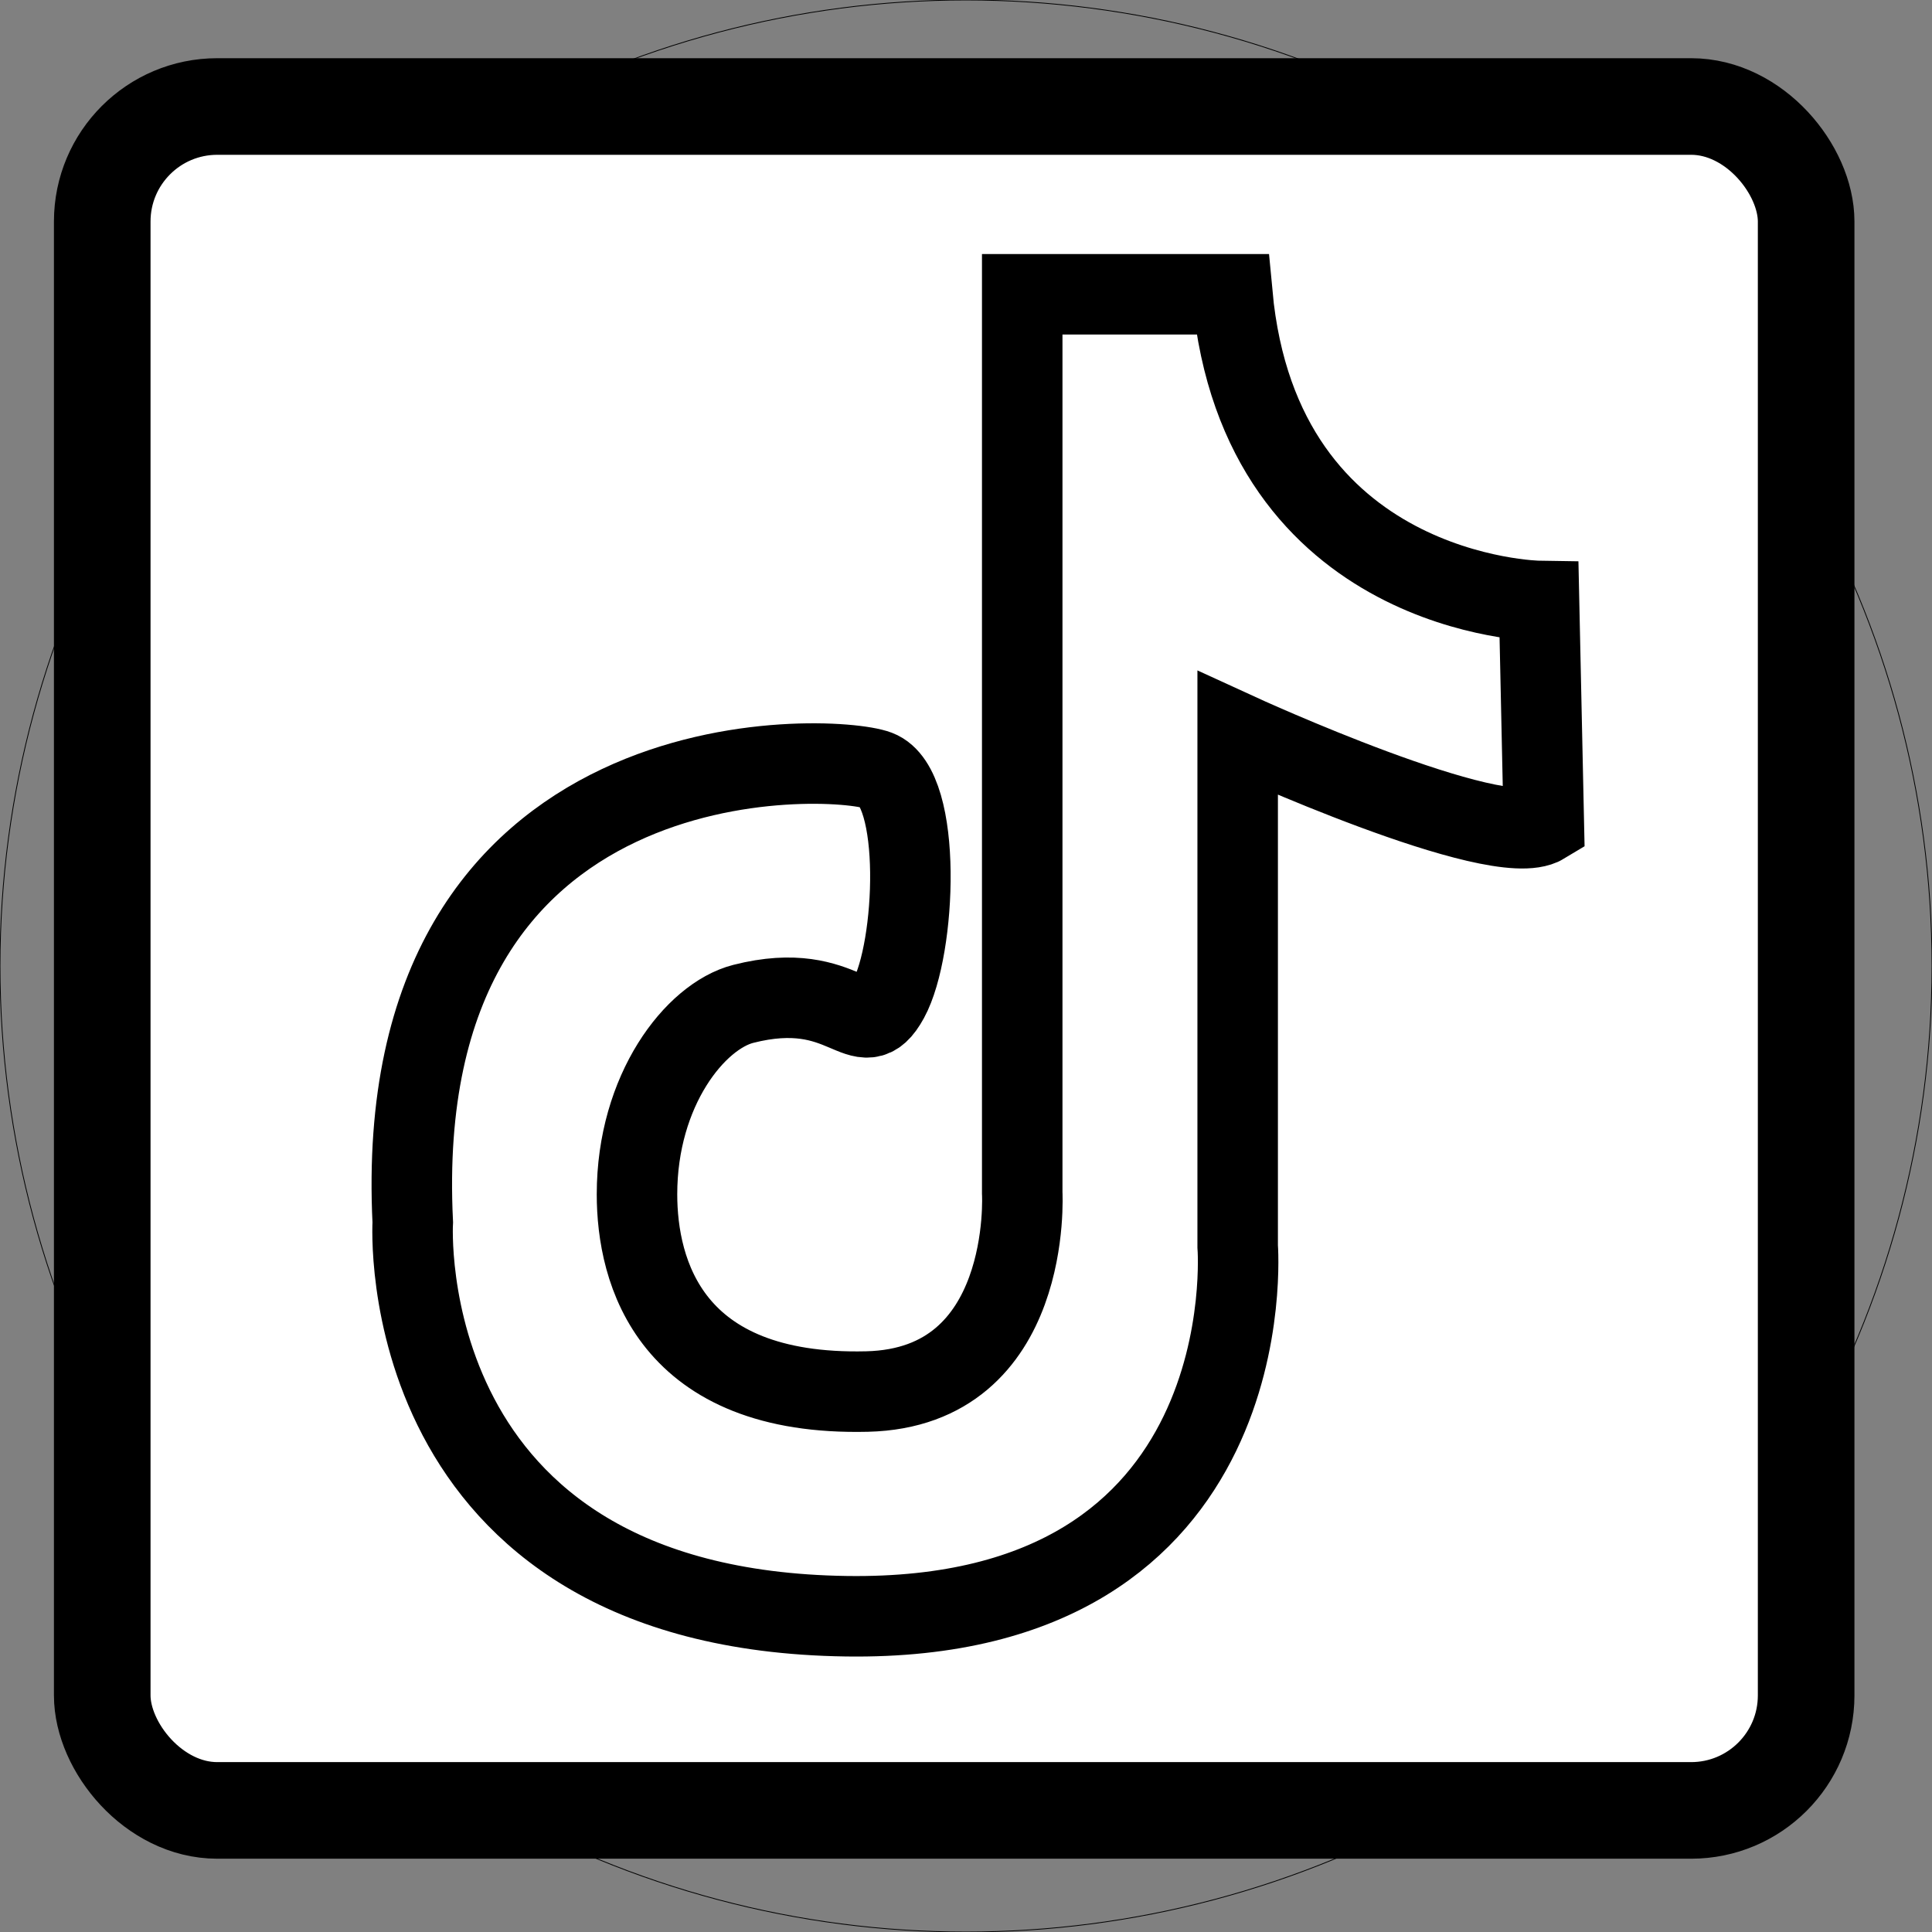 <?xml version="1.0" encoding="UTF-8" standalone="no"?>
<!-- Created with Inkscape (http://www.inkscape.org/) -->

<svg
   width="120mm"
   height="120mm"
   viewBox="-60 -60 120 120"
   sodipodi:docname="tiktok.svg"
   version="1.1"
   id="svg269"
   xml:space="preserve"
   inkscape:version="1.2.1 (9c6d41e410, 2022-07-14)"
   xmlns:inkscape="http://www.inkscape.org/namespaces/inkscape"
   xmlns:sodipodi="http://sodipodi.sourceforge.net/DTD/sodipodi-0.dtd"
   xmlns="http://www.w3.org/2000/svg"
   xmlns:svg="http://www.w3.org/2000/svg"
   xmlns:rdf="http://www.w3.org/1999/02/22-rdf-syntax-ns#"
   xmlns:cc="http://creativecommons.org/ns#"
   xmlns:dc="http://purl.org/dc/elements/1.1/"><rect x="-60" y="-60" width="120" height="120" fill="#808080" stroke="none"/><defs
     id="defs271"><inkscape:path-effect
       effect="mirror_symmetry"
       start_point="-0.132,-39.349"
       end_point="-0.132,40.633"
       center_point="-0.132,0.642"
       id="path-effect3782"
       is_visible="true"
       lpeversion="1.2"
       lpesatellites=""
       mode="free"
       discard_orig_path="false"
       fuse_paths="true"
       oposite_fuse="false"
       split_items="false"
       split_open="false"
       link_styles="false" /></defs><sodipodi:namedview
     pagecolor="#ffffff"
     bordercolor="#666666"
     borderopacity="1.0"
     inkscape:pageopacity="0.0"
     inkscape:pageshadow="2"
     inkscape:zoom="1"
     inkscape:cx="31"
     inkscape:cy="143"
     inkscape:document-units="mm"
     inkscape:current-layer="Template"
     showgrid="false"
     units="mm"
     showguides="true"
     inkscape:guide-bbox="true"
     inkscape:snap-global="true"
     inkscape:snap-bbox="true"
     inkscape:snap-bbox-midpoints="true"
     inkscape:window-width="1920"
     inkscape:window-height="1009"
     inkscape:window-x="1912"
     inkscape:window-y="-8"
     inkscape:window-maximized="1"
     inkscape:bbox-paths="true"
     inkscape:bbox-nodes="true"
     inkscape:snap-bbox-edge-midpoints="true"
     inkscape:snap-grids="true"
     id="namedview259"
     inkscape:showpageshadow="0"
     inkscape:pagecheckerboard="1"
     inkscape:deskcolor="#d1d1d1"><sodipodi:guide
       orientation="1,0"
       position="226.772,226.772"
       id="guide2827"
       inkscape:locked="false" /><sodipodi:guide
       orientation="0,1"
       position="226.772,226.772"
       id="guide2829"
       inkscape:locked="false" /><inkscape:grid
       type="xygrid"
       id="grid3072"
       empspacing="10"
       visible="true"
       enabled="true"
       snapvisiblegridlinesonly="true"
       units="mm"
       dotted="false"
       spacingx="0.1mm"
       spacingy="0.1mm" /></sodipodi:namedview><g
     inkscape:label="Layer 1"
     inkscape:groupmode="layer"
     id="Template"
     style="fill:none;stroke:black;stroke-width:0.05"><circle
       cx="0"
       cy="0"
       id="circle262"
       r="60" /><circle
       cx="0"
       cy="0"
       r="19"
       id="circle264" /><circle
       cx="0"
       cy="0"
       r="7.5"
       id="circle266" /><rect
       style="fill:#ffffff;stroke-width:6;stroke-dasharray:none;fill-opacity:1"
       id="rect546"
       width="105.833"
       height="105.833"
       x="-53.65"
       y="-53.385"
       ry="7.144" /><path
       style="fill:none;fill-opacity:1;stroke-width:5;stroke-dasharray:none"
       d="m 35.592,-22.672 c 0,0 -17.306,-0.249 -19.049,-19.049 H 3.492 v 55.809 c 0,0 0.695,12.096 -9.639,12.343 C -18.416,26.724 -20.435,18.977 -20.435,14.181 c 0,-6.484 3.62,-11.066 6.599,-11.828 6.47,-1.655 7.309,2.833 9.027,-0.311 1.718,-3.144 2.12,-13.13 -0.685,-14.193 -2.804,-1.063 -30.366,-2.486 -28.869,28.064 0,0 -1.429,24.072 26.94,24.474 C 18.717,40.758 16.874,17.409 16.874,17.409 v -31.87 c 0,0 16.111,7.395 19.016,5.634 z"
       id="path12957"
       sodipodi:nodetypes="ccccssszzcscccc" /></g></svg>
